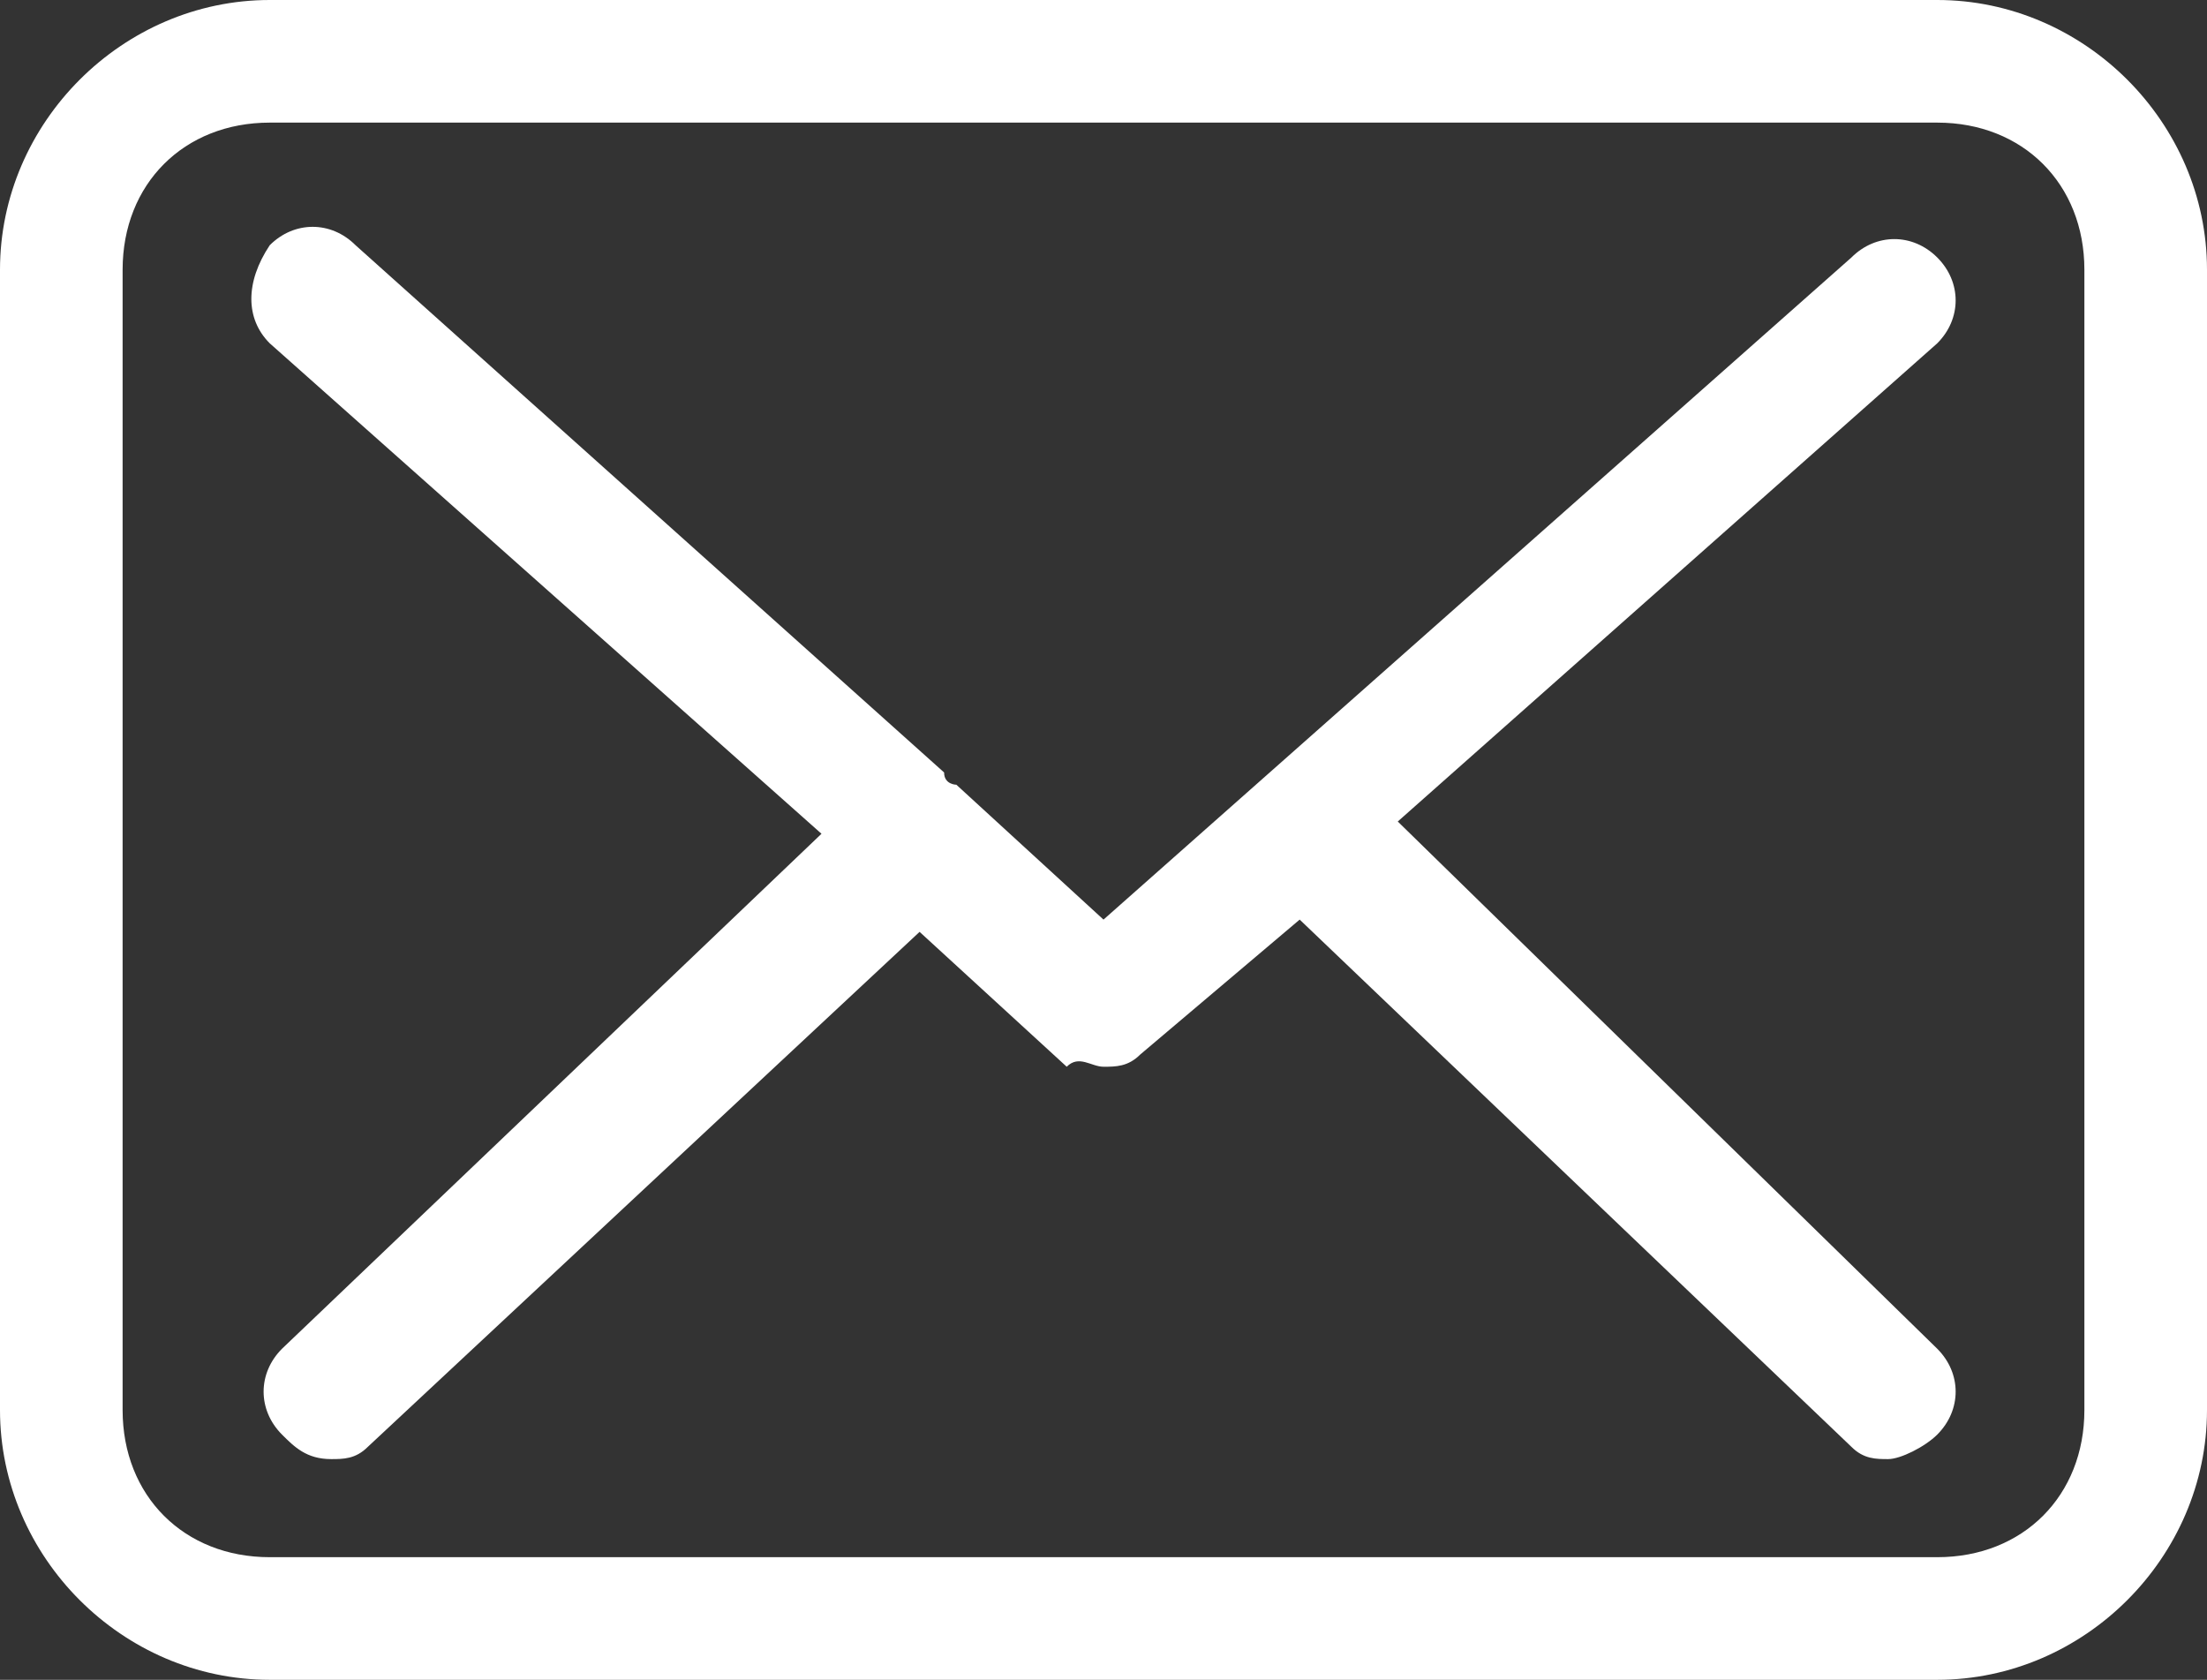 <?xml version="1.0" encoding="utf-8"?>
<!-- Generator: Adobe Illustrator 21.0.0, SVG Export Plug-In . SVG Version: 6.00 Build 0)  -->
<svg version="1.1" id="Capa_1" xmlns="http://www.w3.org/2000/svg" xmlns:xlink="http://www.w3.org/1999/xlink" x="0px" y="0px"
	 viewBox="0 0 18 13.7" style="enable-background:new 0 0 18 13.7;" xml:space="preserve">
<rect x="0" y="0" width="18" height="13.7" fill="#333333" stroke="none"/>
<style type="text/css">
	.st0{fill:#FFFFFF;}
</style>
<g>
	<g>
		<path class="st0" d="M15.8,0H2.2C1,0,0,1,0,2.2v9.3c0,1.2,1,2.2,2.2,2.2h13.6c1.2,0,2.2-1,2.2-2.2V2.2C18,1,17,0,15.8,0z M17,11.5
			c0,0.7-0.5,1.2-1.2,1.2H2.2c-0.7,0-1.2-0.5-1.2-1.2V2.2C1,1.5,1.5,1,2.2,1h13.6C16.5,1,17,1.5,17,2.2L17,11.5L17,11.5z"/>
		<path class="st0" d="M11.4,6.7l4.4-3.9c0.2-0.2,0.2-0.5,0-0.7c-0.2-0.2-0.5-0.2-0.7,0L9,7.5L7.8,6.4c0,0,0,0,0,0
			c0,0-0.1,0-0.1-0.1L2.9,2c-0.2-0.2-0.5-0.2-0.7,0C2,2.3,2,2.6,2.2,2.8l4.5,4l-4.4,4.2c-0.2,0.2-0.2,0.5,0,0.7
			c0.1,0.1,0.2,0.2,0.4,0.2c0.1,0,0.2,0,0.3-0.1l4.5-4.2l1.2,1.1C8.8,8.6,8.9,8.7,9,8.7c0.1,0,0.2,0,0.3-0.1l1.3-1.1l4.5,4.3
			c0.1,0.1,0.2,0.1,0.3,0.1c0.1,0,0.3-0.1,0.4-0.2c0.2-0.2,0.2-0.5,0-0.7L11.4,6.7z"/>
	</g>
</g>
</svg>
